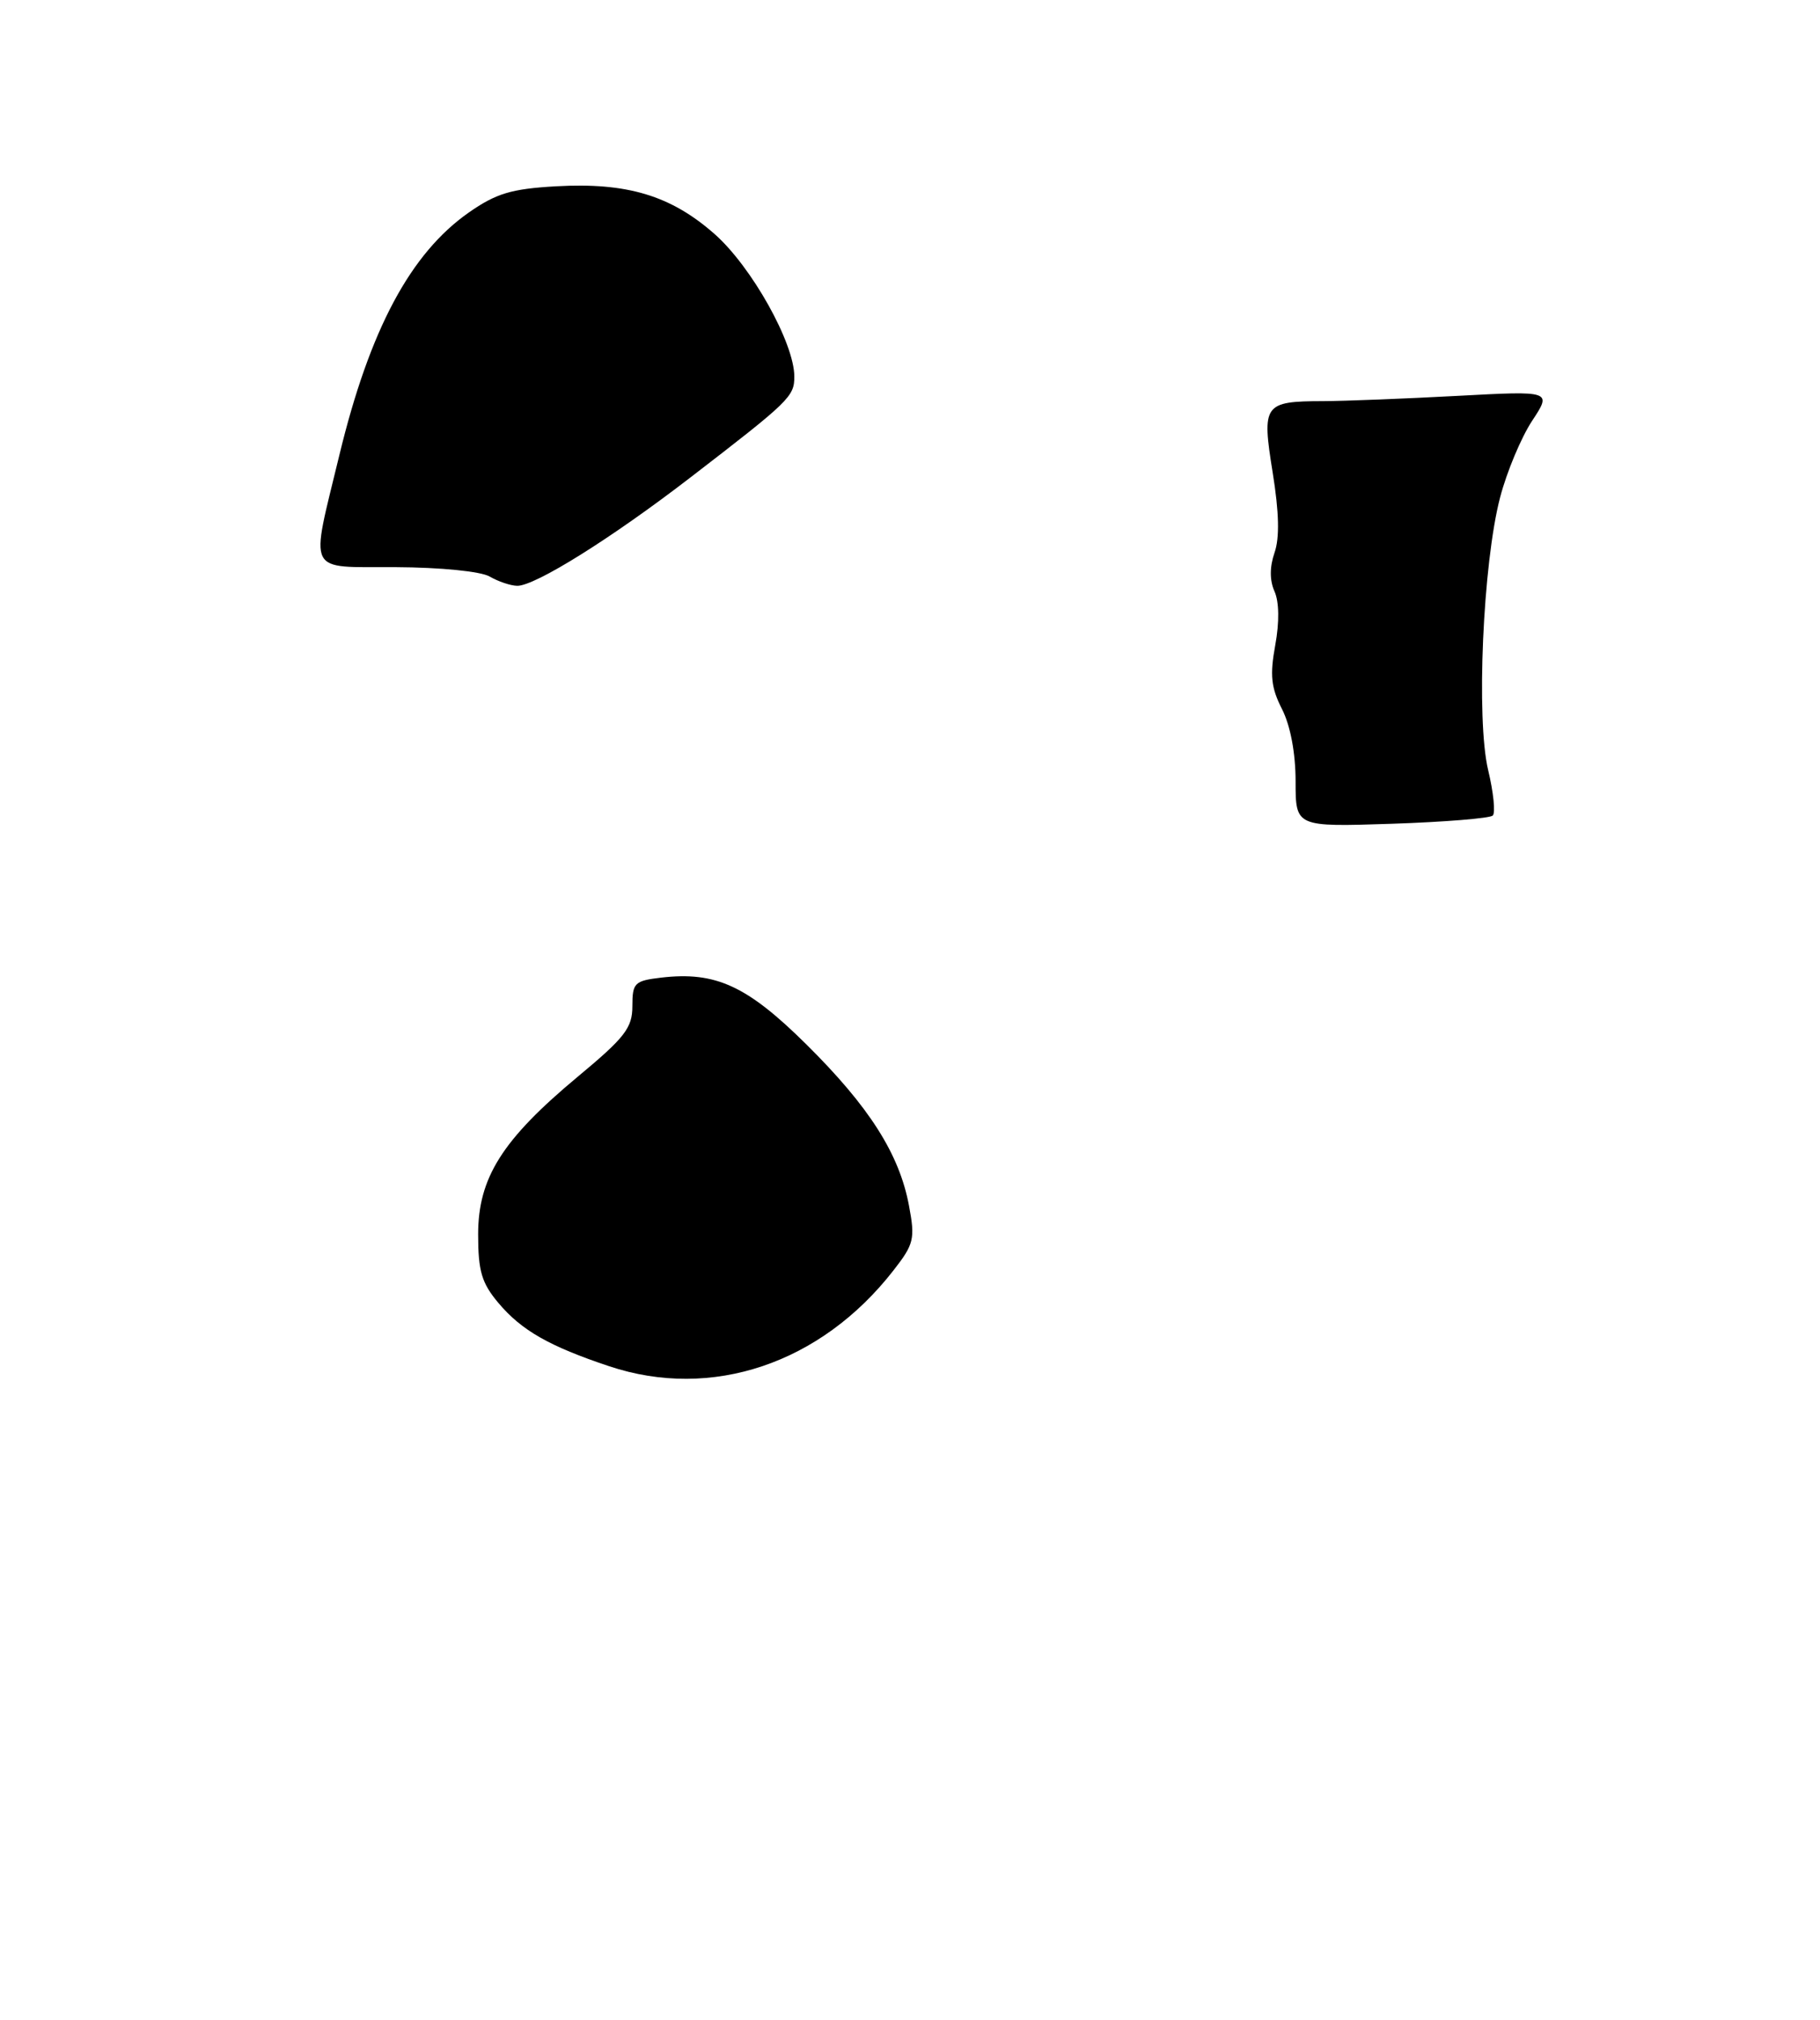 <?xml version="1.0" encoding="UTF-8" standalone="no"?>
<!DOCTYPE svg PUBLIC "-//W3C//DTD SVG 1.1//EN" "http://www.w3.org/Graphics/SVG/1.1/DTD/svg11.dtd" >
<svg xmlns="http://www.w3.org/2000/svg" xmlns:xlink="http://www.w3.org/1999/xlink" version="1.1" viewBox="0 0 236 262">
 <g >
 <path fill="currentColor"
d=" M 79.00 177.18 C 71.21 174.58 67.62 172.53 64.62 168.96 C 62.46 166.39 62.00 164.84 62.00 160.09 C 62.00 152.73 65.13 147.78 74.93 139.62 C 81.04 134.54 82.00 133.30 82.00 130.48 C 82.00 127.46 82.27 127.19 85.75 126.78 C 92.80 125.96 96.87 127.83 104.54 135.42 C 112.72 143.52 116.62 149.65 117.87 156.36 C 118.68 160.67 118.52 161.34 115.84 164.77 C 106.43 176.85 92.28 181.61 79.00 177.18 Z  M 168.00 101.33 C 168.00 97.67 167.33 94.11 166.24 91.96 C 164.82 89.18 164.65 87.56 165.36 83.68 C 165.91 80.69 165.87 78.03 165.26 76.68 C 164.63 75.26 164.63 73.52 165.27 71.67 C 165.94 69.75 165.86 66.44 165.03 61.29 C 163.60 52.41 163.86 52.04 171.59 52.02 C 174.39 52.01 182.21 51.70 188.96 51.34 C 201.24 50.68 201.24 50.68 198.66 54.59 C 197.25 56.74 195.38 61.20 194.52 64.50 C 192.28 73.07 191.40 93.31 192.97 99.87 C 193.66 102.75 193.93 105.40 193.57 105.76 C 193.21 106.12 187.31 106.60 180.46 106.83 C 168.00 107.24 168.00 107.24 168.00 101.33 Z  M 63.50 74.77 C 62.35 74.10 57.17 73.58 51.26 73.55 C 39.59 73.49 40.21 74.74 44.01 59.00 C 47.94 42.75 53.22 32.86 60.79 27.56 C 64.34 25.08 66.30 24.49 72.09 24.16 C 81.31 23.64 86.98 25.35 92.65 30.34 C 97.45 34.57 103.00 44.48 103.00 48.84 C 103.00 51.43 102.40 52.01 89.50 61.94 C 79.27 69.82 69.36 76.01 67.06 75.97 C 66.20 75.95 64.60 75.41 63.50 74.77 Z "/>
</g>
</svg>
